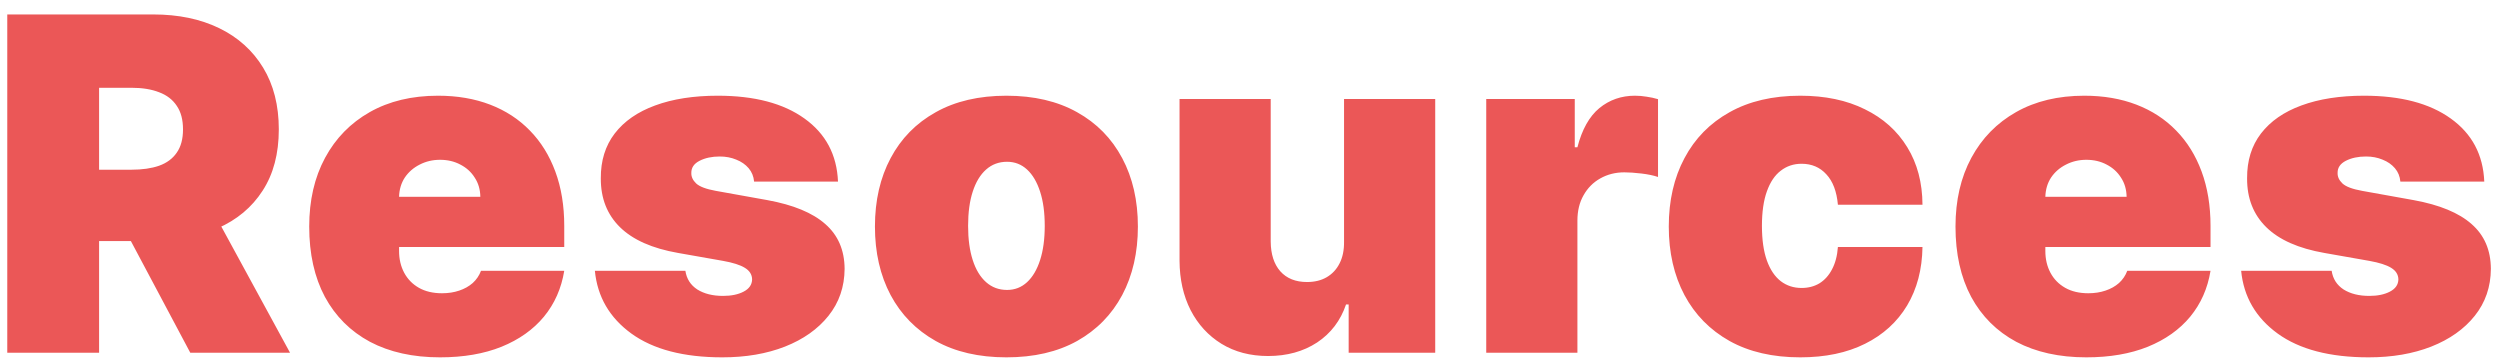 <svg width="172" height="25" viewBox="0 0 172 25" fill="none" xmlns="http://www.w3.org/2000/svg">
<path d="M0.5 24.267V0.994H10.546C12.273 0.994 13.784 1.308 15.079 1.937C16.375 2.566 17.383 3.471 18.102 4.653C18.822 5.835 19.182 7.251 19.182 8.903C19.182 10.57 18.811 11.975 18.068 13.119C17.333 14.263 16.299 15.127 14.966 15.71C13.64 16.293 12.091 16.585 10.318 16.585H4.318V11.676H9.045C9.788 11.676 10.421 11.585 10.943 11.403C11.473 11.214 11.879 10.914 12.159 10.505C12.447 10.096 12.591 9.562 12.591 8.903C12.591 8.236 12.447 7.695 12.159 7.278C11.879 6.854 11.473 6.543 10.943 6.346C10.421 6.142 9.788 6.039 9.045 6.039H6.818V24.267H0.5ZM14.136 13.585L19.954 24.267H13.091L7.409 13.585H14.136ZM30.274 24.585C28.411 24.585 26.805 24.229 25.456 23.517C24.116 22.797 23.081 21.767 22.354 20.426C21.634 19.077 21.274 17.464 21.274 15.585C21.274 13.782 21.638 12.206 22.366 10.857C23.093 9.509 24.119 8.46 25.445 7.71C26.771 6.96 28.335 6.585 30.138 6.585C31.456 6.585 32.65 6.789 33.718 7.198C34.786 7.608 35.699 8.202 36.456 8.983C37.214 9.755 37.797 10.695 38.206 11.801C38.615 12.907 38.82 14.153 38.82 15.539V16.994H23.229V13.539H33.047C33.04 13.039 32.911 12.6 32.661 12.221C32.419 11.835 32.089 11.536 31.672 11.323C31.263 11.104 30.797 10.994 30.274 10.994C29.767 10.994 29.301 11.104 28.877 11.323C28.453 11.536 28.112 11.831 27.854 12.21C27.604 12.589 27.471 13.032 27.456 13.539V17.267C27.456 17.827 27.574 18.327 27.809 18.767C28.044 19.206 28.381 19.551 28.82 19.801C29.259 20.051 29.79 20.176 30.411 20.176C30.843 20.176 31.237 20.115 31.593 19.994C31.956 19.873 32.267 19.698 32.525 19.471C32.782 19.236 32.971 18.956 33.093 18.63H38.82C38.623 19.842 38.157 20.895 37.422 21.789C36.687 22.676 35.714 23.365 34.502 23.858C33.297 24.342 31.888 24.585 30.274 24.585ZM57.654 12.494H51.882C51.851 12.138 51.726 11.831 51.507 11.573C51.287 11.316 51.003 11.119 50.654 10.982C50.313 10.839 49.934 10.767 49.518 10.767C48.98 10.767 48.518 10.865 48.132 11.062C47.745 11.259 47.556 11.539 47.563 11.903C47.556 12.161 47.666 12.399 47.893 12.619C48.128 12.839 48.578 13.009 49.245 13.13L52.791 13.767C54.578 14.092 55.908 14.642 56.779 15.414C57.658 16.18 58.101 17.206 58.109 18.494C58.101 19.736 57.73 20.816 56.995 21.733C56.268 22.642 55.272 23.346 54.007 23.846C52.749 24.339 51.313 24.585 49.7 24.585C47.033 24.585 44.946 24.039 43.438 22.948C41.938 21.858 41.101 20.418 40.927 18.63H47.154C47.237 19.183 47.51 19.611 47.972 19.914C48.442 20.21 49.033 20.358 49.745 20.358C50.321 20.358 50.794 20.259 51.166 20.062C51.544 19.865 51.737 19.585 51.745 19.221C51.737 18.888 51.571 18.623 51.245 18.426C50.927 18.229 50.427 18.07 49.745 17.948L46.654 17.403C44.874 17.092 43.541 16.501 42.654 15.63C41.768 14.759 41.328 13.638 41.336 12.267C41.328 11.055 41.647 10.028 42.291 9.187C42.942 8.339 43.87 7.695 45.075 7.255C46.287 6.808 47.722 6.585 49.382 6.585C51.904 6.585 53.893 7.108 55.347 8.153C56.809 9.198 57.578 10.645 57.654 12.494ZM69.241 24.585C67.347 24.585 65.726 24.21 64.378 23.46C63.029 22.702 61.995 21.649 61.275 20.301C60.556 18.945 60.196 17.373 60.196 15.585C60.196 13.797 60.556 12.229 61.275 10.88C61.995 9.524 63.029 8.471 64.378 7.721C65.726 6.964 67.347 6.585 69.241 6.585C71.135 6.585 72.756 6.964 74.105 7.721C75.453 8.471 76.487 9.524 77.207 10.88C77.927 12.229 78.287 13.797 78.287 15.585C78.287 17.373 77.927 18.945 77.207 20.301C76.487 21.649 75.453 22.702 74.105 23.46C72.756 24.21 71.135 24.585 69.241 24.585ZM69.287 19.948C69.817 19.948 70.275 19.77 70.662 19.414C71.048 19.058 71.347 18.551 71.559 17.892C71.772 17.233 71.878 16.448 71.878 15.539C71.878 14.623 71.772 13.839 71.559 13.187C71.347 12.528 71.048 12.02 70.662 11.664C70.275 11.308 69.817 11.13 69.287 11.13C68.726 11.13 68.245 11.308 67.844 11.664C67.442 12.02 67.135 12.528 66.923 13.187C66.711 13.839 66.605 14.623 66.605 15.539C66.605 16.448 66.711 17.233 66.923 17.892C67.135 18.551 67.442 19.058 67.844 19.414C68.245 19.77 68.726 19.948 69.287 19.948ZM92.47 16.63V6.812H98.743V24.267H92.788V20.948H92.607C92.228 22.062 91.565 22.933 90.618 23.562C89.671 24.183 88.546 24.494 87.243 24.494C86.023 24.494 84.955 24.214 84.038 23.653C83.129 23.092 82.421 22.32 81.913 21.335C81.413 20.35 81.16 19.221 81.152 17.948V6.812H87.425V16.63C87.433 17.494 87.652 18.172 88.084 18.664C88.523 19.157 89.137 19.403 89.925 19.403C90.448 19.403 90.898 19.293 91.277 19.073C91.663 18.846 91.959 18.528 92.163 18.119C92.376 17.702 92.478 17.206 92.47 16.63ZM102.253 24.267V6.812H108.344V10.13H108.526C108.844 8.903 109.348 8.005 110.037 7.437C110.734 6.869 111.549 6.585 112.481 6.585C112.753 6.585 113.022 6.608 113.287 6.653C113.56 6.691 113.822 6.748 114.072 6.823V12.176C113.761 12.07 113.378 11.99 112.924 11.937C112.469 11.884 112.079 11.857 111.753 11.857C111.14 11.857 110.587 11.998 110.094 12.278C109.609 12.551 109.227 12.937 108.947 13.437C108.666 13.93 108.526 14.509 108.526 15.176V24.267H102.253ZM123.857 24.585C121.964 24.585 120.342 24.21 118.994 23.46C117.645 22.702 116.611 21.649 115.892 20.301C115.172 18.945 114.812 17.373 114.812 15.585C114.812 13.797 115.172 12.229 115.892 10.88C116.611 9.524 117.645 8.471 118.994 7.721C120.342 6.964 121.964 6.585 123.857 6.585C125.57 6.585 127.051 6.895 128.301 7.517C129.558 8.13 130.532 9.001 131.221 10.13C131.911 11.251 132.259 12.57 132.267 14.085H126.448C126.365 13.168 126.1 12.471 125.653 11.994C125.214 11.509 124.645 11.267 123.948 11.267C123.403 11.267 122.926 11.426 122.517 11.744C122.107 12.055 121.789 12.528 121.562 13.164C121.335 13.793 121.221 14.585 121.221 15.539C121.221 16.494 121.335 17.289 121.562 17.926C121.789 18.555 122.107 19.028 122.517 19.346C122.926 19.657 123.403 19.812 123.948 19.812C124.411 19.812 124.82 19.706 125.176 19.494C125.532 19.274 125.82 18.956 126.039 18.539C126.267 18.115 126.403 17.6 126.448 16.994H132.267C132.244 18.532 131.892 19.873 131.21 21.017C130.528 22.153 129.562 23.032 128.312 23.653C127.07 24.274 125.585 24.585 123.857 24.585ZM143.538 24.585C141.675 24.585 140.069 24.229 138.72 23.517C137.379 22.797 136.345 21.767 135.618 20.426C134.898 19.077 134.538 17.464 134.538 15.585C134.538 13.782 134.902 12.206 135.629 10.857C136.356 9.509 137.383 8.46 138.709 7.71C140.035 6.96 141.599 6.585 143.402 6.585C144.72 6.585 145.913 6.789 146.981 7.198C148.05 7.608 148.963 8.202 149.72 8.983C150.478 9.755 151.061 10.695 151.47 11.801C151.879 12.907 152.084 14.153 152.084 15.539V16.994H136.493V13.539H146.311C146.303 13.039 146.175 12.6 145.925 12.221C145.682 11.835 145.353 11.536 144.936 11.323C144.527 11.104 144.061 10.994 143.538 10.994C143.031 10.994 142.565 11.104 142.141 11.323C141.716 11.536 141.375 11.831 141.118 12.21C140.868 12.589 140.735 13.032 140.72 13.539V17.267C140.72 17.827 140.838 18.327 141.072 18.767C141.307 19.206 141.644 19.551 142.084 19.801C142.523 20.051 143.053 20.176 143.675 20.176C144.106 20.176 144.5 20.115 144.856 19.994C145.22 19.873 145.531 19.698 145.788 19.471C146.046 19.236 146.235 18.956 146.356 18.63H152.084C151.887 19.842 151.421 20.895 150.686 21.789C149.951 22.676 148.978 23.365 147.766 23.858C146.561 24.342 145.152 24.585 143.538 24.585ZM170.918 12.494H165.145C165.115 12.138 164.99 11.831 164.77 11.573C164.551 11.316 164.266 11.119 163.918 10.982C163.577 10.839 163.198 10.767 162.782 10.767C162.244 10.767 161.782 10.865 161.395 11.062C161.009 11.259 160.819 11.539 160.827 11.903C160.819 12.161 160.929 12.399 161.157 12.619C161.391 12.839 161.842 13.009 162.509 13.13L166.054 13.767C167.842 14.092 169.172 14.642 170.043 15.414C170.922 16.18 171.365 17.206 171.372 18.494C171.365 19.736 170.994 20.816 170.259 21.733C169.532 22.642 168.535 23.346 167.27 23.846C166.013 24.339 164.577 24.585 162.963 24.585C160.297 24.585 158.21 24.039 156.702 22.948C155.202 21.858 154.365 20.418 154.191 18.63H160.418C160.501 19.183 160.774 19.611 161.236 19.914C161.706 20.21 162.297 20.358 163.009 20.358C163.585 20.358 164.058 20.259 164.429 20.062C164.808 19.865 165.001 19.585 165.009 19.221C165.001 18.888 164.835 18.623 164.509 18.426C164.191 18.229 163.691 18.07 163.009 17.948L159.918 17.403C158.138 17.092 156.804 16.501 155.918 15.63C155.032 14.759 154.592 13.638 154.6 12.267C154.592 11.055 154.91 10.028 155.554 9.187C156.206 8.339 157.134 7.695 158.338 7.255C159.551 6.808 160.986 6.585 162.645 6.585C165.168 6.585 167.157 7.108 168.611 8.153C170.073 9.198 170.842 10.645 170.918 12.494Z" fill="#EB5757"/>
</svg>
